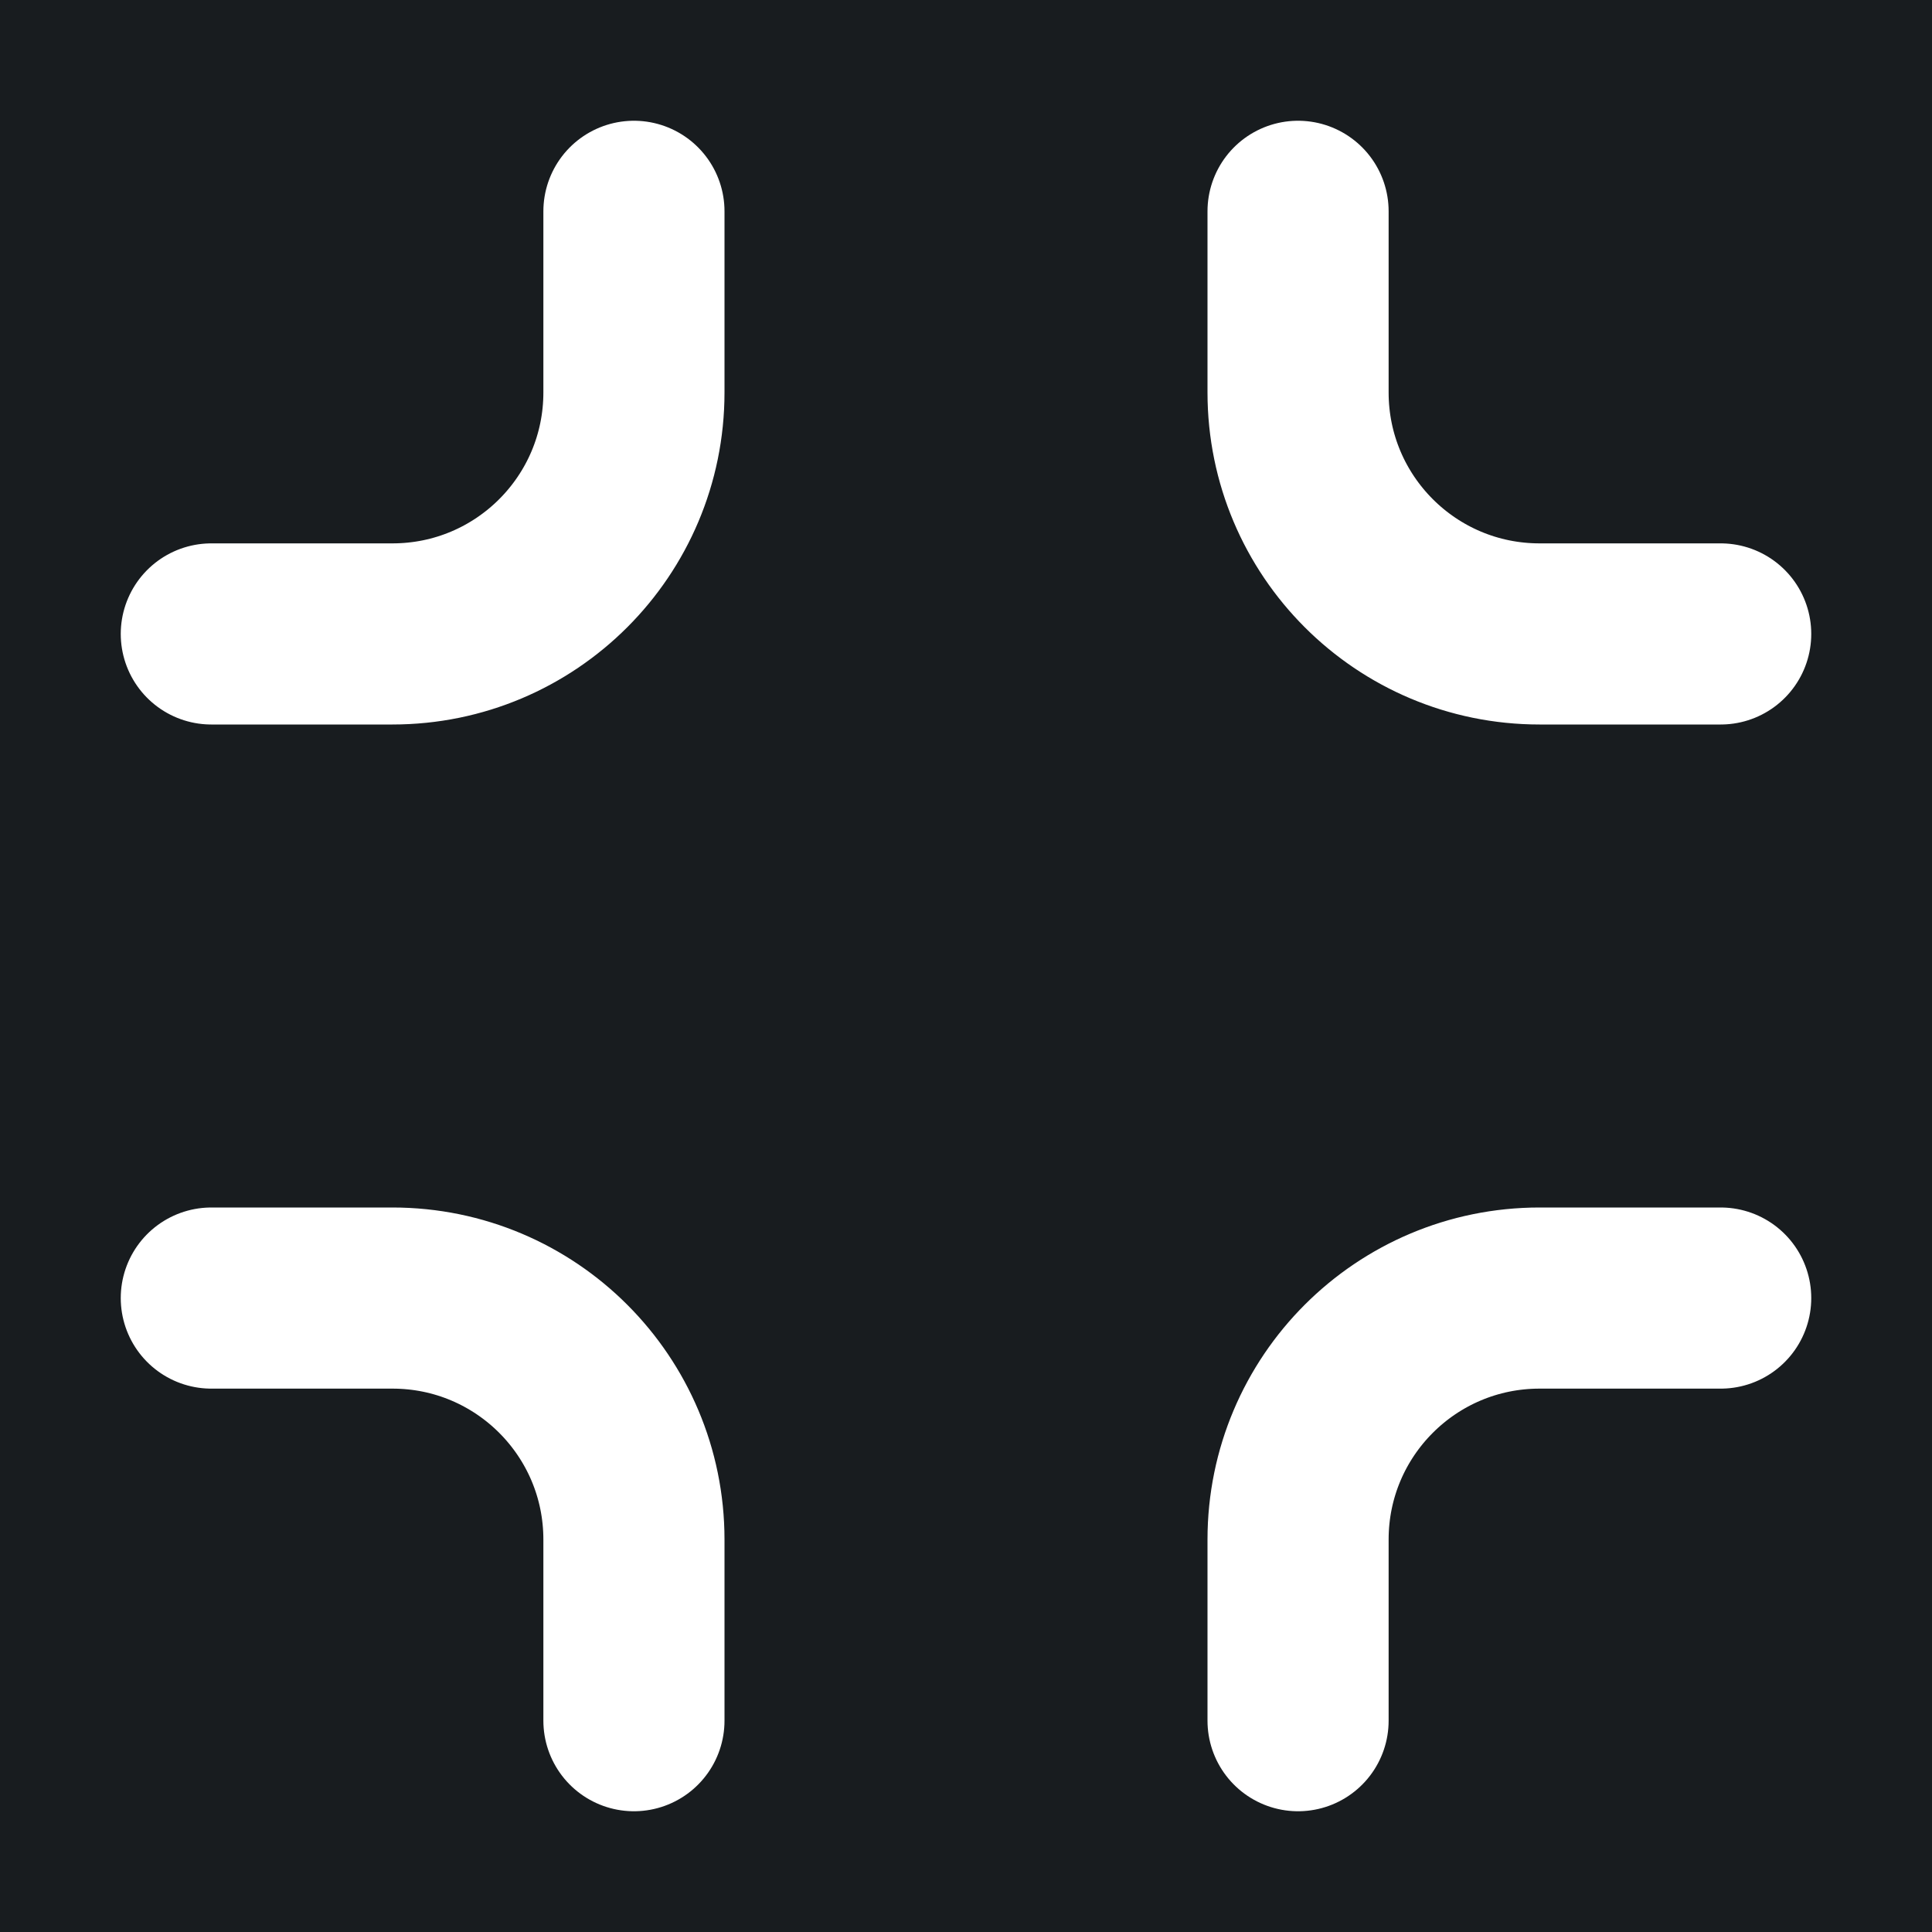 <svg width="32" height="32" viewBox="0 0 16 16" fill="none" xmlns="http://www.w3.org/2000/svg">
<rect x="0" y="0" width="16" height="16" fill="#181c1f"/>
<path d="M14.25 10.75H12.75C11.645 10.75 10.75 11.645 10.75 12.75V14.25M1.75 10.75H3.25C4.355 10.75 5.25 11.645 5.25 12.75V14.25M14.25 5.25H12.75C11.645 5.25 10.75 4.355 10.75 3.25V1.75M1.75 5.25H3.25C4.355 5.25 5.25 4.355 5.25 3.25V1.75" stroke="#ffffff" stroke-width="1.5" stroke-linecap="round" stroke-linejoin="round"/>
</svg>
